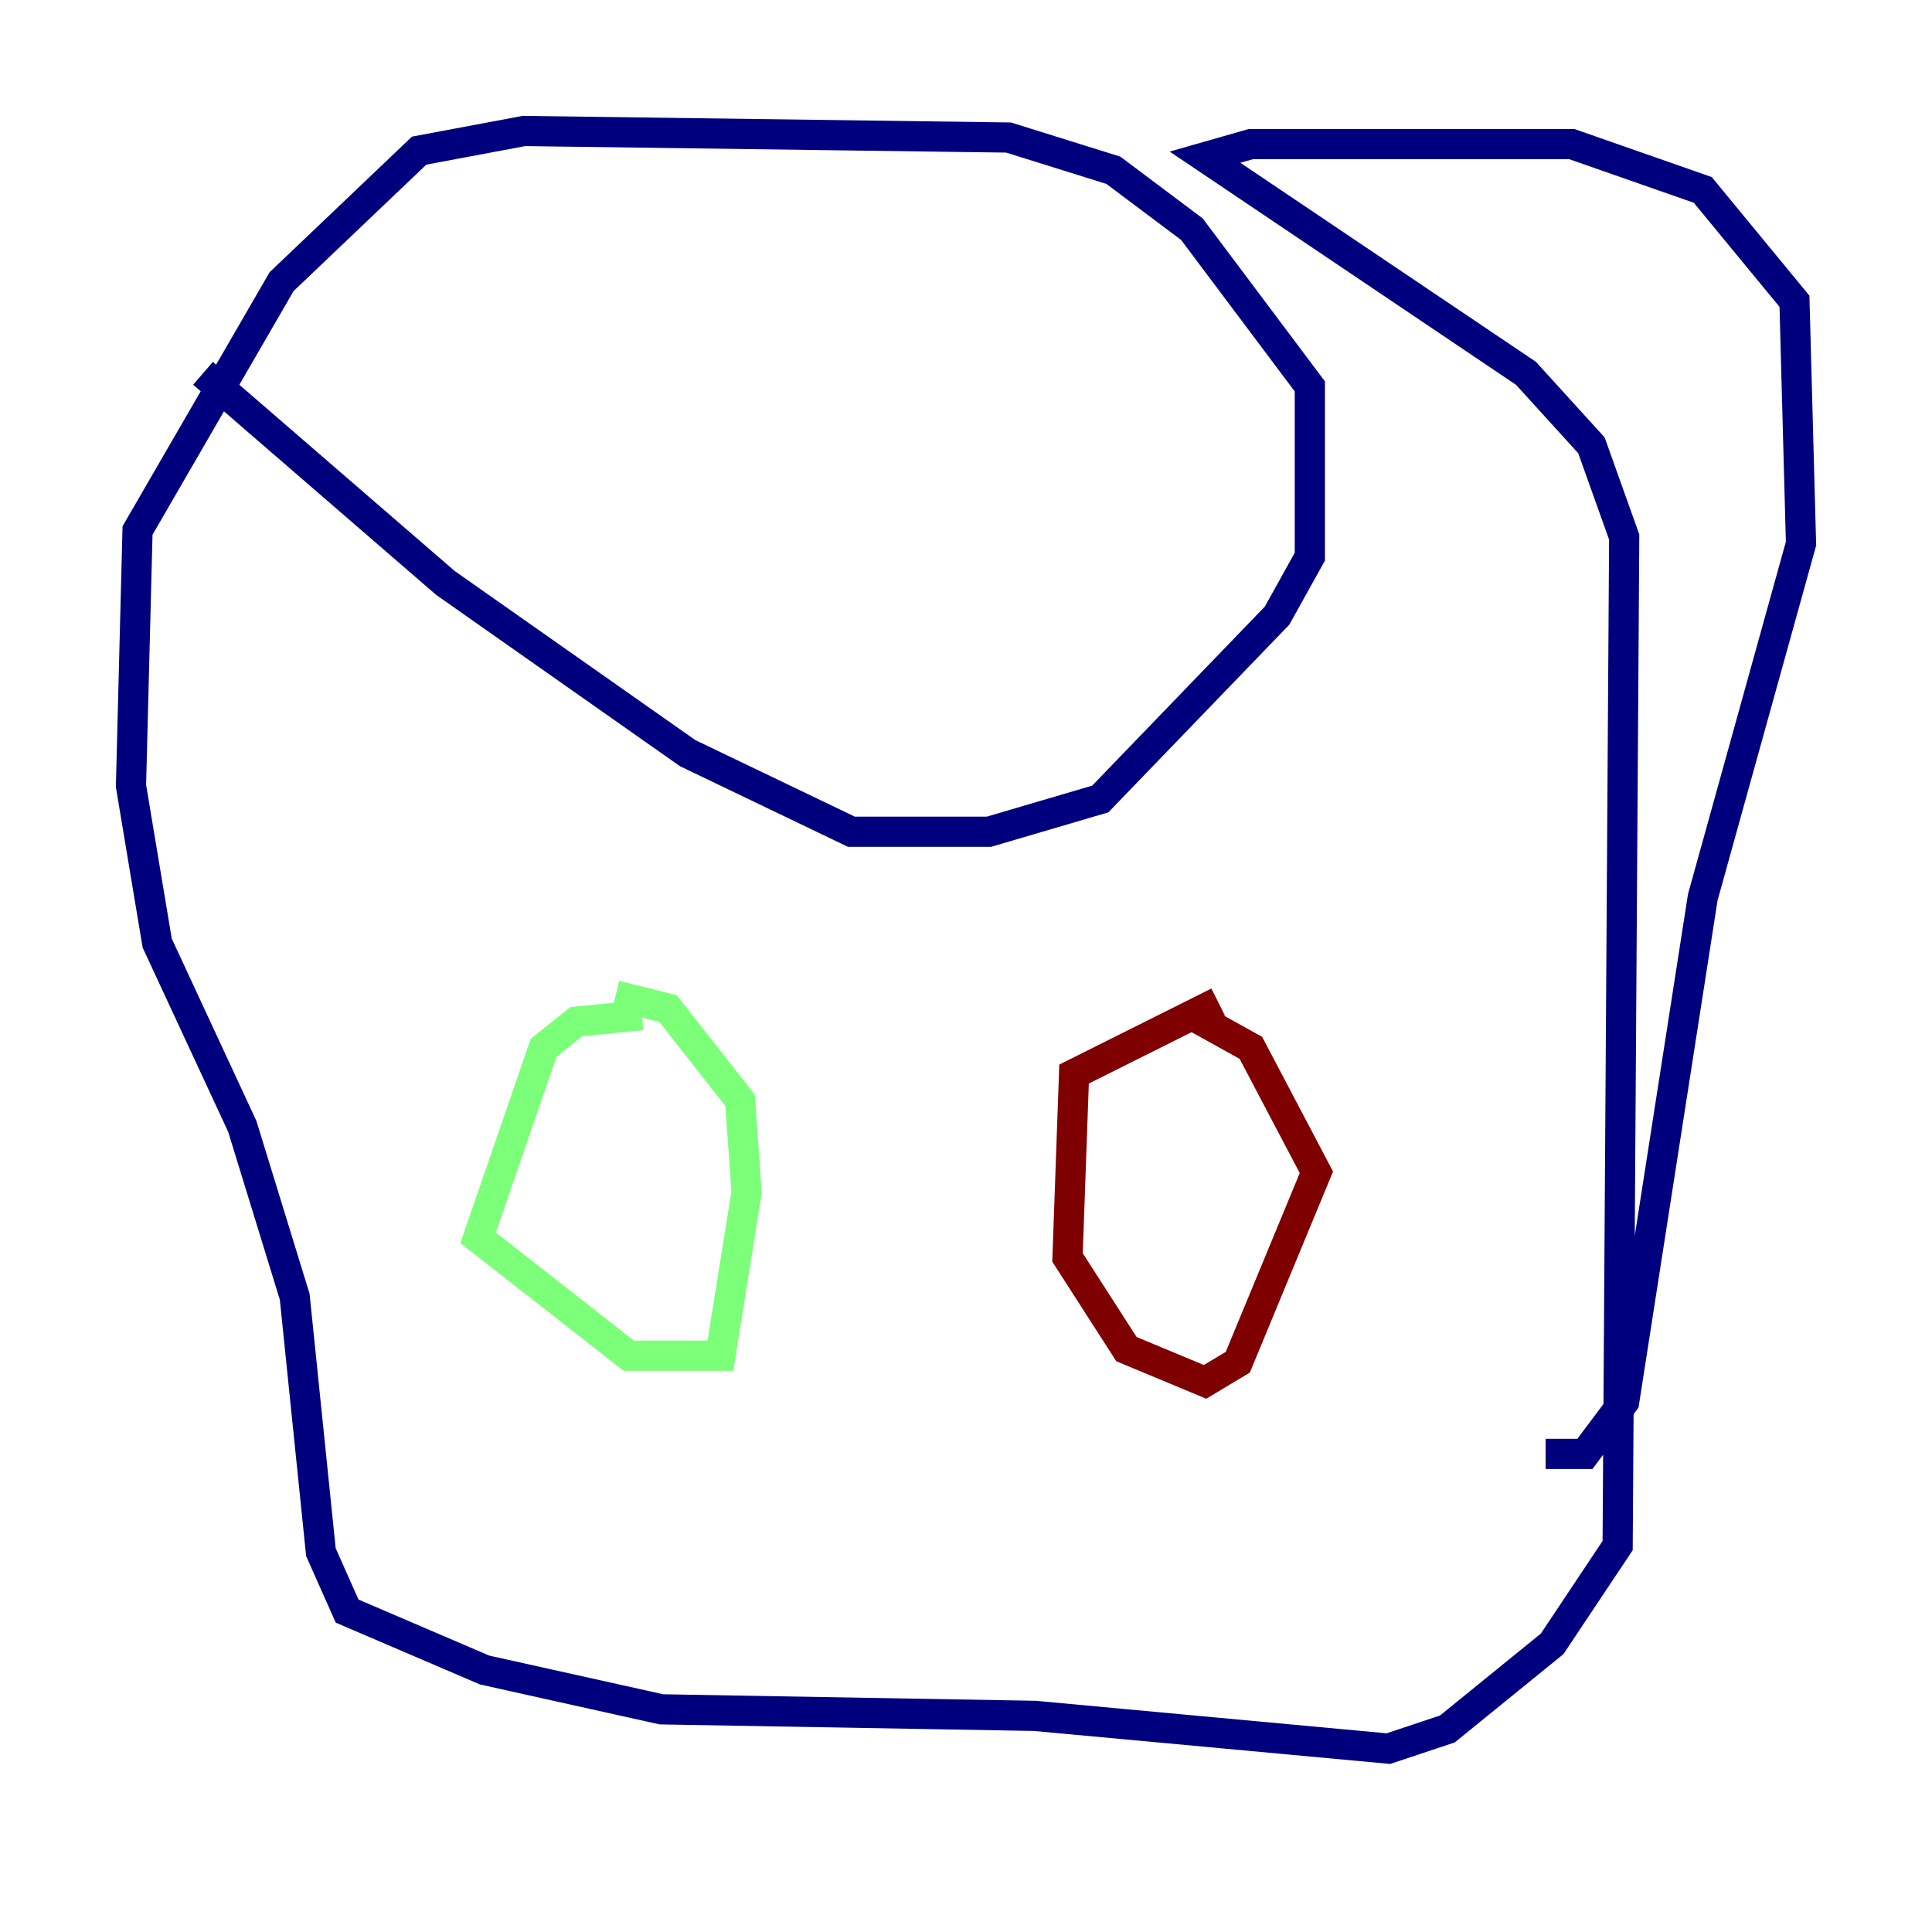 <?xml version="1.0" encoding="utf-8" ?>
<svg baseProfile="tiny" height="128" version="1.2" viewBox="0,0,128,128" width="128" xmlns="http://www.w3.org/2000/svg" xmlns:ev="http://www.w3.org/2001/xml-events" xmlns:xlink="http://www.w3.org/1999/xlink"><defs /><polyline fill="none" points="13.451,24.732 29.505,38.617 45.559,49.898 56.407,55.105 65.519,55.105 72.895,52.936 84.61,40.786 86.78,36.881 86.78,25.6 78.969,15.186 73.763,11.281 66.82,9.112 34.712,8.678 27.77,9.98 18.658,18.658 9.112,35.146 8.678,52.068 10.414,62.481 16.054,74.63 19.525,85.912 21.261,102.834 22.997,106.739 32.108,110.644 43.824,113.248 68.556,113.681 91.986,115.851 95.891,114.549 102.834,108.909 107.173,102.4 107.607,35.58 105.437,29.505 101.098,24.732 79.837,10.414 82.875,9.546 104.136,9.546 112.814,12.583 118.888,19.959 119.322,36.014 112.814,59.444 107.607,92.854 105.003,96.325 102.4,96.325" stroke="#00007f" stroke-width="2" /><polyline fill="none" points="42.522,67.254 38.183,67.688 36.014,69.424 31.675,82.007 41.654,89.817 47.729,89.817 49.464,78.969 49.031,72.895 44.258,66.82 40.786,65.953" stroke="#7cff79" stroke-width="2" /><polyline fill="none" points="80.705,66.386 71.159,71.159 70.725,83.308 74.63,89.383 79.837,91.552 82.007,90.251 87.214,77.668 82.875,69.424 78.969,67.254" stroke="#7f0000" stroke-width="2" /></svg>